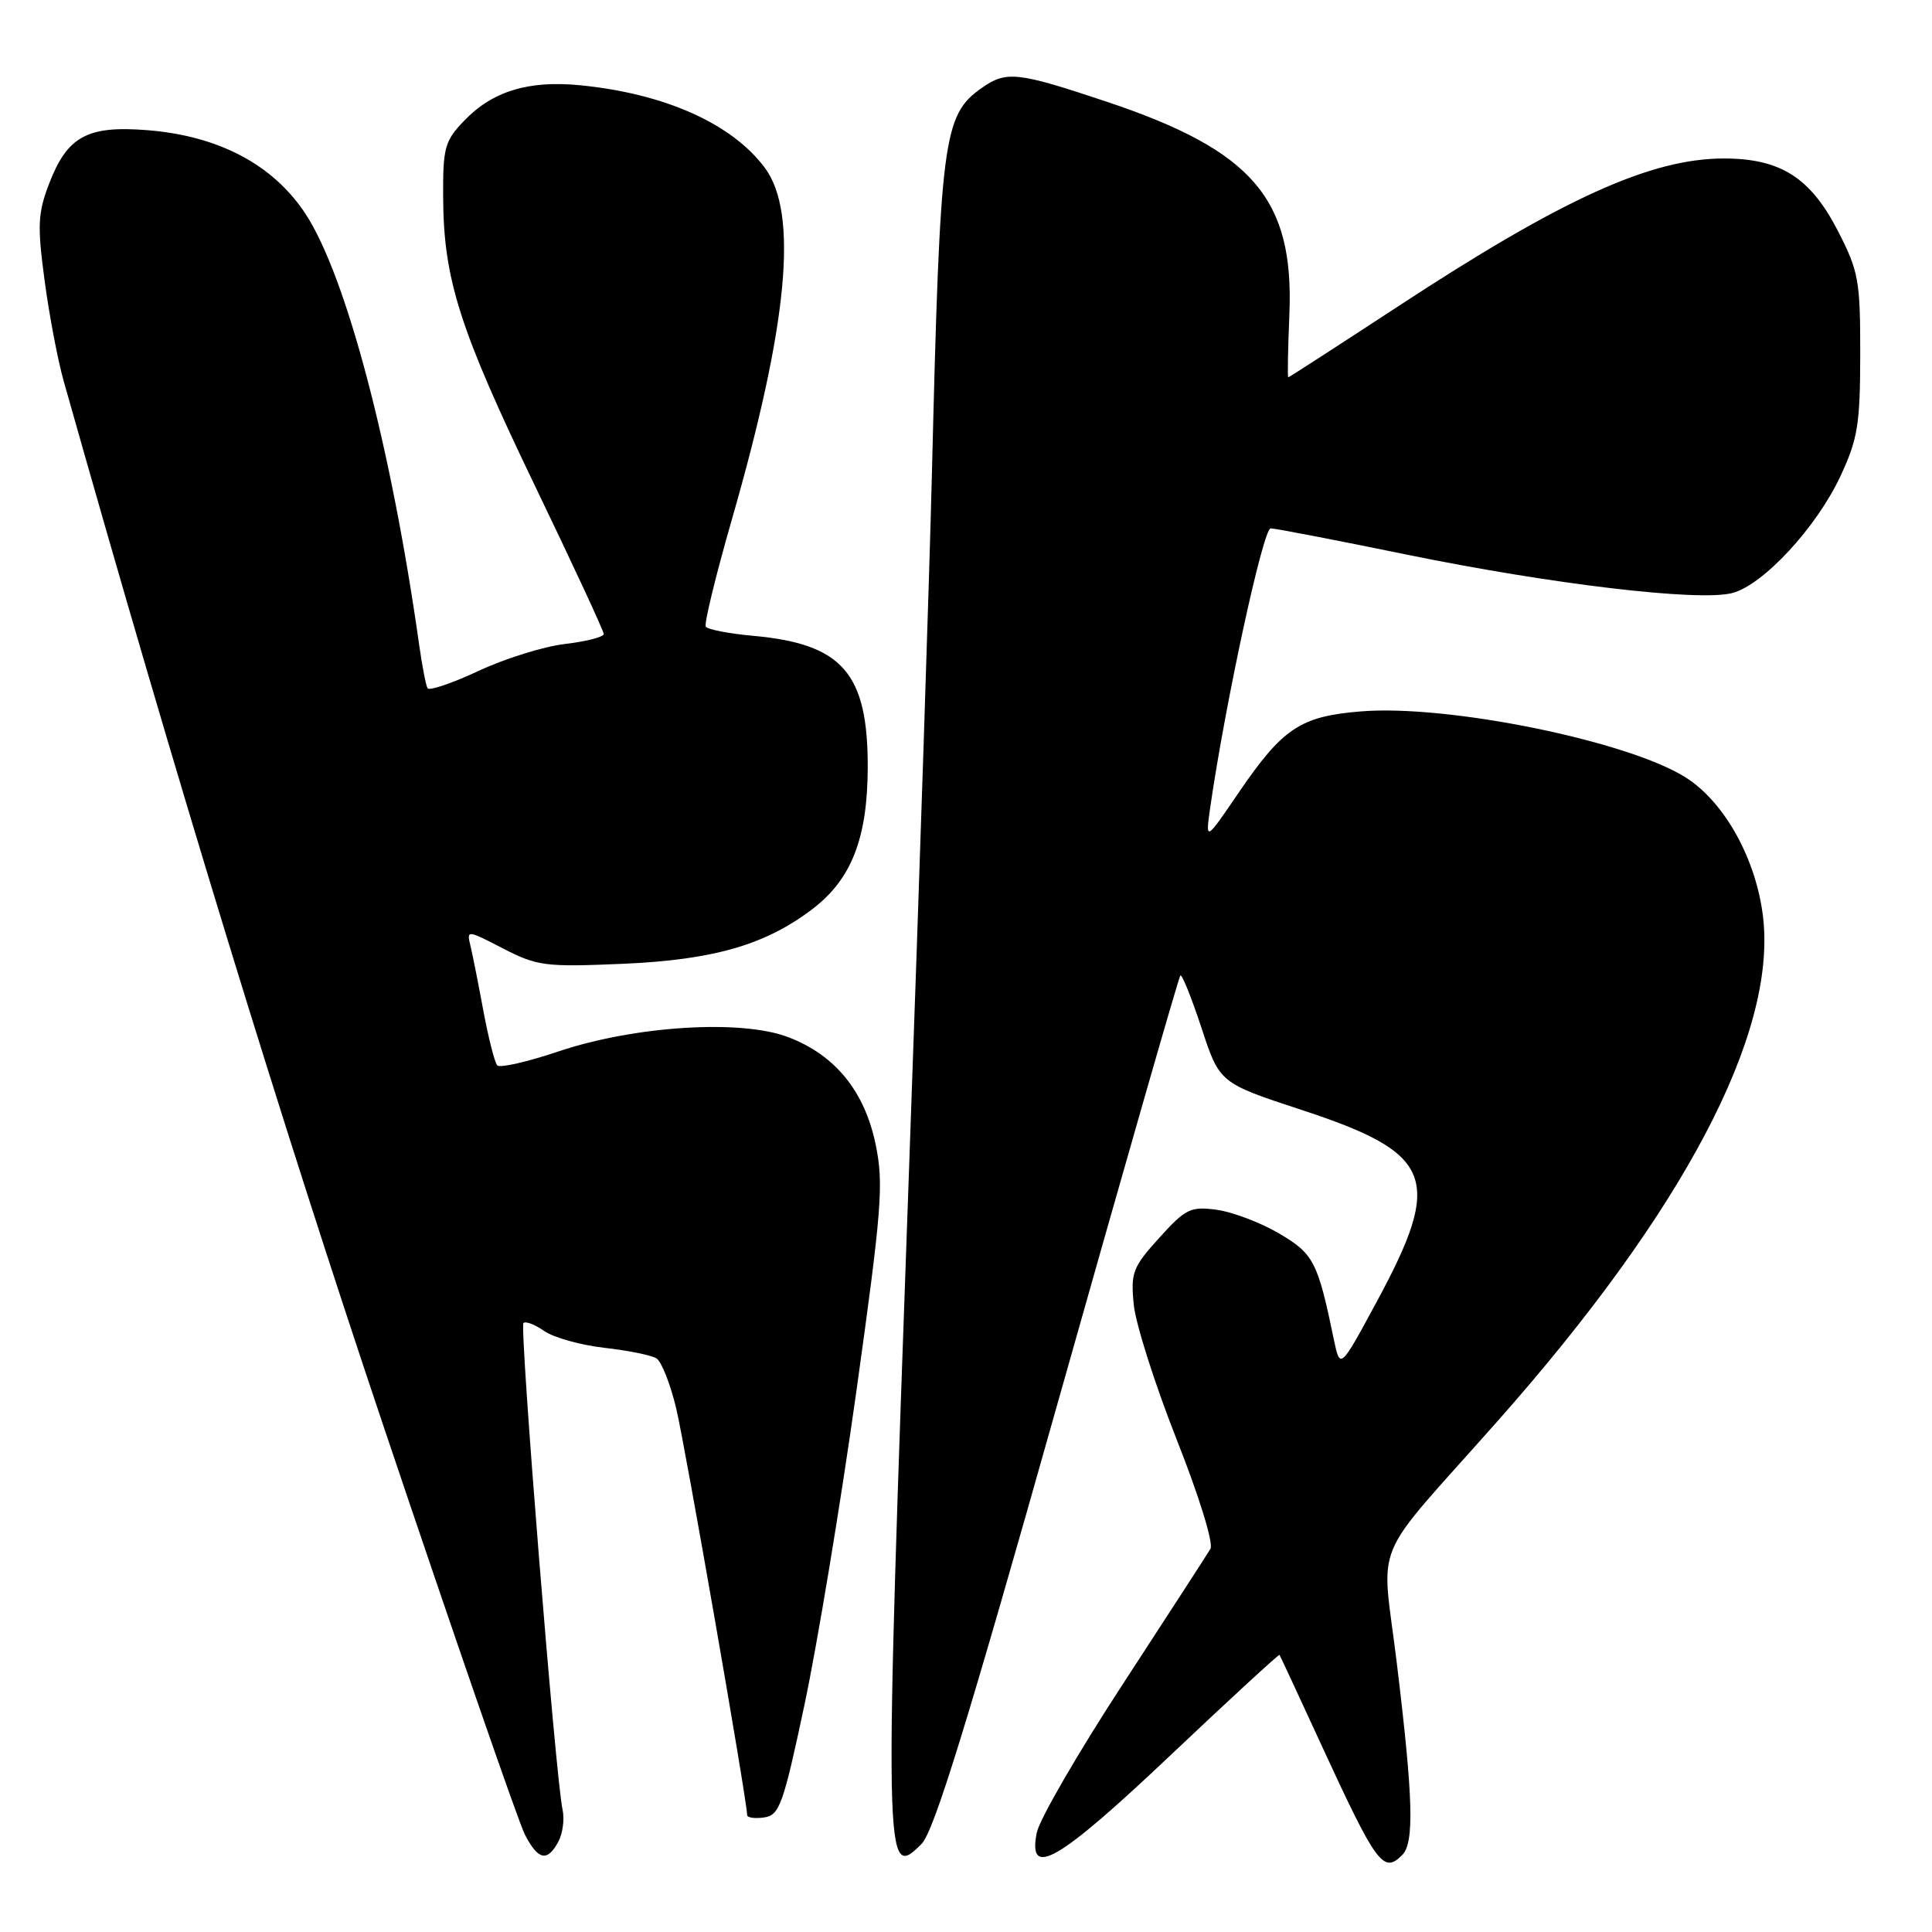 <?xml version="1.0" encoding="UTF-8" standalone="no"?>
<!DOCTYPE svg PUBLIC "-//W3C//DTD SVG 1.1//EN" "http://www.w3.org/Graphics/SVG/1.1/DTD/svg11.dtd" >
<svg xmlns="http://www.w3.org/2000/svg" xmlns:xlink="http://www.w3.org/1999/xlink" version="1.1" viewBox="0 0 256 256">
 <g >
 <path fill="currentColor"
d=" M 185.80 245.80 C 187.42 244.18 187.26 238.32 185.10 220.50 C 183.05 203.46 181.32 207.63 198.37 188.38 C 223.03 160.55 235.41 137.08 233.62 121.56 C 232.73 113.89 228.54 106.30 223.37 103.02 C 215.75 98.19 191.93 93.33 180.38 94.26 C 172.31 94.91 169.98 96.45 164.11 105.06 C 159.72 111.50 159.72 111.50 160.36 107.00 C 162.36 93.14 167.37 70.00 168.37 70.01 C 168.99 70.02 177.15 71.59 186.50 73.51 C 205.70 77.43 225.03 79.72 229.50 78.59 C 233.59 77.56 240.68 69.91 243.86 63.11 C 246.17 58.17 246.48 56.23 246.49 46.93 C 246.50 37.14 246.28 35.94 243.50 30.54 C 239.88 23.52 235.90 21.00 228.42 21.00 C 218.74 21.00 207.05 26.30 185.20 40.63 C 177.33 45.78 170.81 50.00 170.70 50.00 C 170.59 50.00 170.66 46.25 170.85 41.66 C 171.48 26.34 166.00 19.96 146.68 13.49 C 134.83 9.53 133.36 9.36 130.12 11.63 C 124.96 15.24 124.58 18.14 123.49 62.50 C 123.17 75.70 121.80 117.33 120.45 155.00 C 117.12 248.16 117.14 249.29 122.11 244.33 C 123.75 242.69 128.19 228.32 140.15 185.90 C 148.88 154.97 156.19 129.48 156.40 129.26 C 156.62 129.05 157.87 132.17 159.20 136.19 C 161.60 143.50 161.60 143.50 172.44 147.06 C 189.99 152.82 191.28 156.11 182.41 172.51 C 177.57 181.47 177.57 181.47 176.74 177.48 C 174.61 167.17 174.07 166.13 169.47 163.43 C 167.01 161.99 163.29 160.58 161.21 160.30 C 157.75 159.84 157.09 160.16 153.60 164.03 C 150.08 167.91 149.81 168.64 150.23 172.88 C 150.48 175.42 153.04 183.45 155.91 190.73 C 158.90 198.28 160.82 204.51 160.39 205.23 C 159.98 205.93 154.77 213.96 148.83 223.08 C 142.88 232.19 137.73 241.08 137.38 242.83 C 136.14 249.04 140.18 246.70 155.15 232.53 C 162.98 225.12 169.46 219.16 169.54 219.28 C 169.63 219.40 172.08 224.68 174.99 231.00 C 182.42 247.13 183.29 248.31 185.80 245.80 Z  M 73.99 244.02 C 74.57 242.93 74.82 241.02 74.54 239.77 C 73.64 235.78 68.82 175.84 69.36 175.31 C 69.64 175.03 70.88 175.50 72.12 176.37 C 73.35 177.23 76.93 178.23 80.06 178.59 C 83.19 178.94 86.31 179.57 86.98 179.99 C 87.65 180.40 88.83 183.39 89.60 186.62 C 90.80 191.66 99.00 238.67 99.00 240.50 C 99.00 240.85 100.01 241.00 101.25 240.82 C 103.28 240.53 103.78 239.16 106.58 225.97 C 108.28 217.98 111.38 199.29 113.46 184.45 C 116.85 160.17 117.11 156.87 116.03 151.66 C 114.57 144.59 110.67 139.80 104.45 137.43 C 98.21 135.04 84.13 135.92 74.00 139.32 C 69.88 140.71 66.22 141.54 65.89 141.17 C 65.55 140.80 64.73 137.57 64.06 134.00 C 63.40 130.43 62.63 126.53 62.34 125.34 C 61.83 123.20 61.86 123.20 66.66 125.68 C 71.18 128.01 72.24 128.15 82.50 127.71 C 94.54 127.19 101.42 125.21 107.67 120.44 C 112.83 116.50 114.95 111.07 114.98 101.70 C 115.01 89.21 111.64 85.32 99.81 84.25 C 96.58 83.96 93.75 83.41 93.52 83.03 C 93.28 82.65 94.85 76.23 97.00 68.75 C 104.43 42.91 105.80 28.26 101.36 22.26 C 97.02 16.40 88.12 12.41 76.90 11.30 C 70.04 10.62 65.25 12.08 61.50 16.00 C 58.91 18.70 58.68 19.57 58.72 26.25 C 58.79 37.04 60.90 43.63 70.93 64.47 C 75.92 74.83 80.00 83.62 80.00 84.01 C 80.00 84.40 77.69 85.00 74.87 85.33 C 72.04 85.66 66.88 87.27 63.39 88.91 C 59.90 90.54 56.86 91.57 56.65 91.19 C 56.43 90.81 55.94 88.25 55.55 85.50 C 51.84 59.21 45.87 36.57 40.49 28.35 C 36.21 21.83 29.01 18.01 19.54 17.25 C 11.56 16.61 8.91 18.06 6.49 24.38 C 5.01 28.25 4.94 29.93 5.91 37.17 C 6.52 41.75 7.66 47.75 8.44 50.50 C 23.43 103.57 37.06 148.10 50.94 189.34 C 60.35 217.30 68.72 241.49 69.55 243.09 C 71.31 246.50 72.53 246.75 73.99 244.02 Z "/>
</g>
</svg>